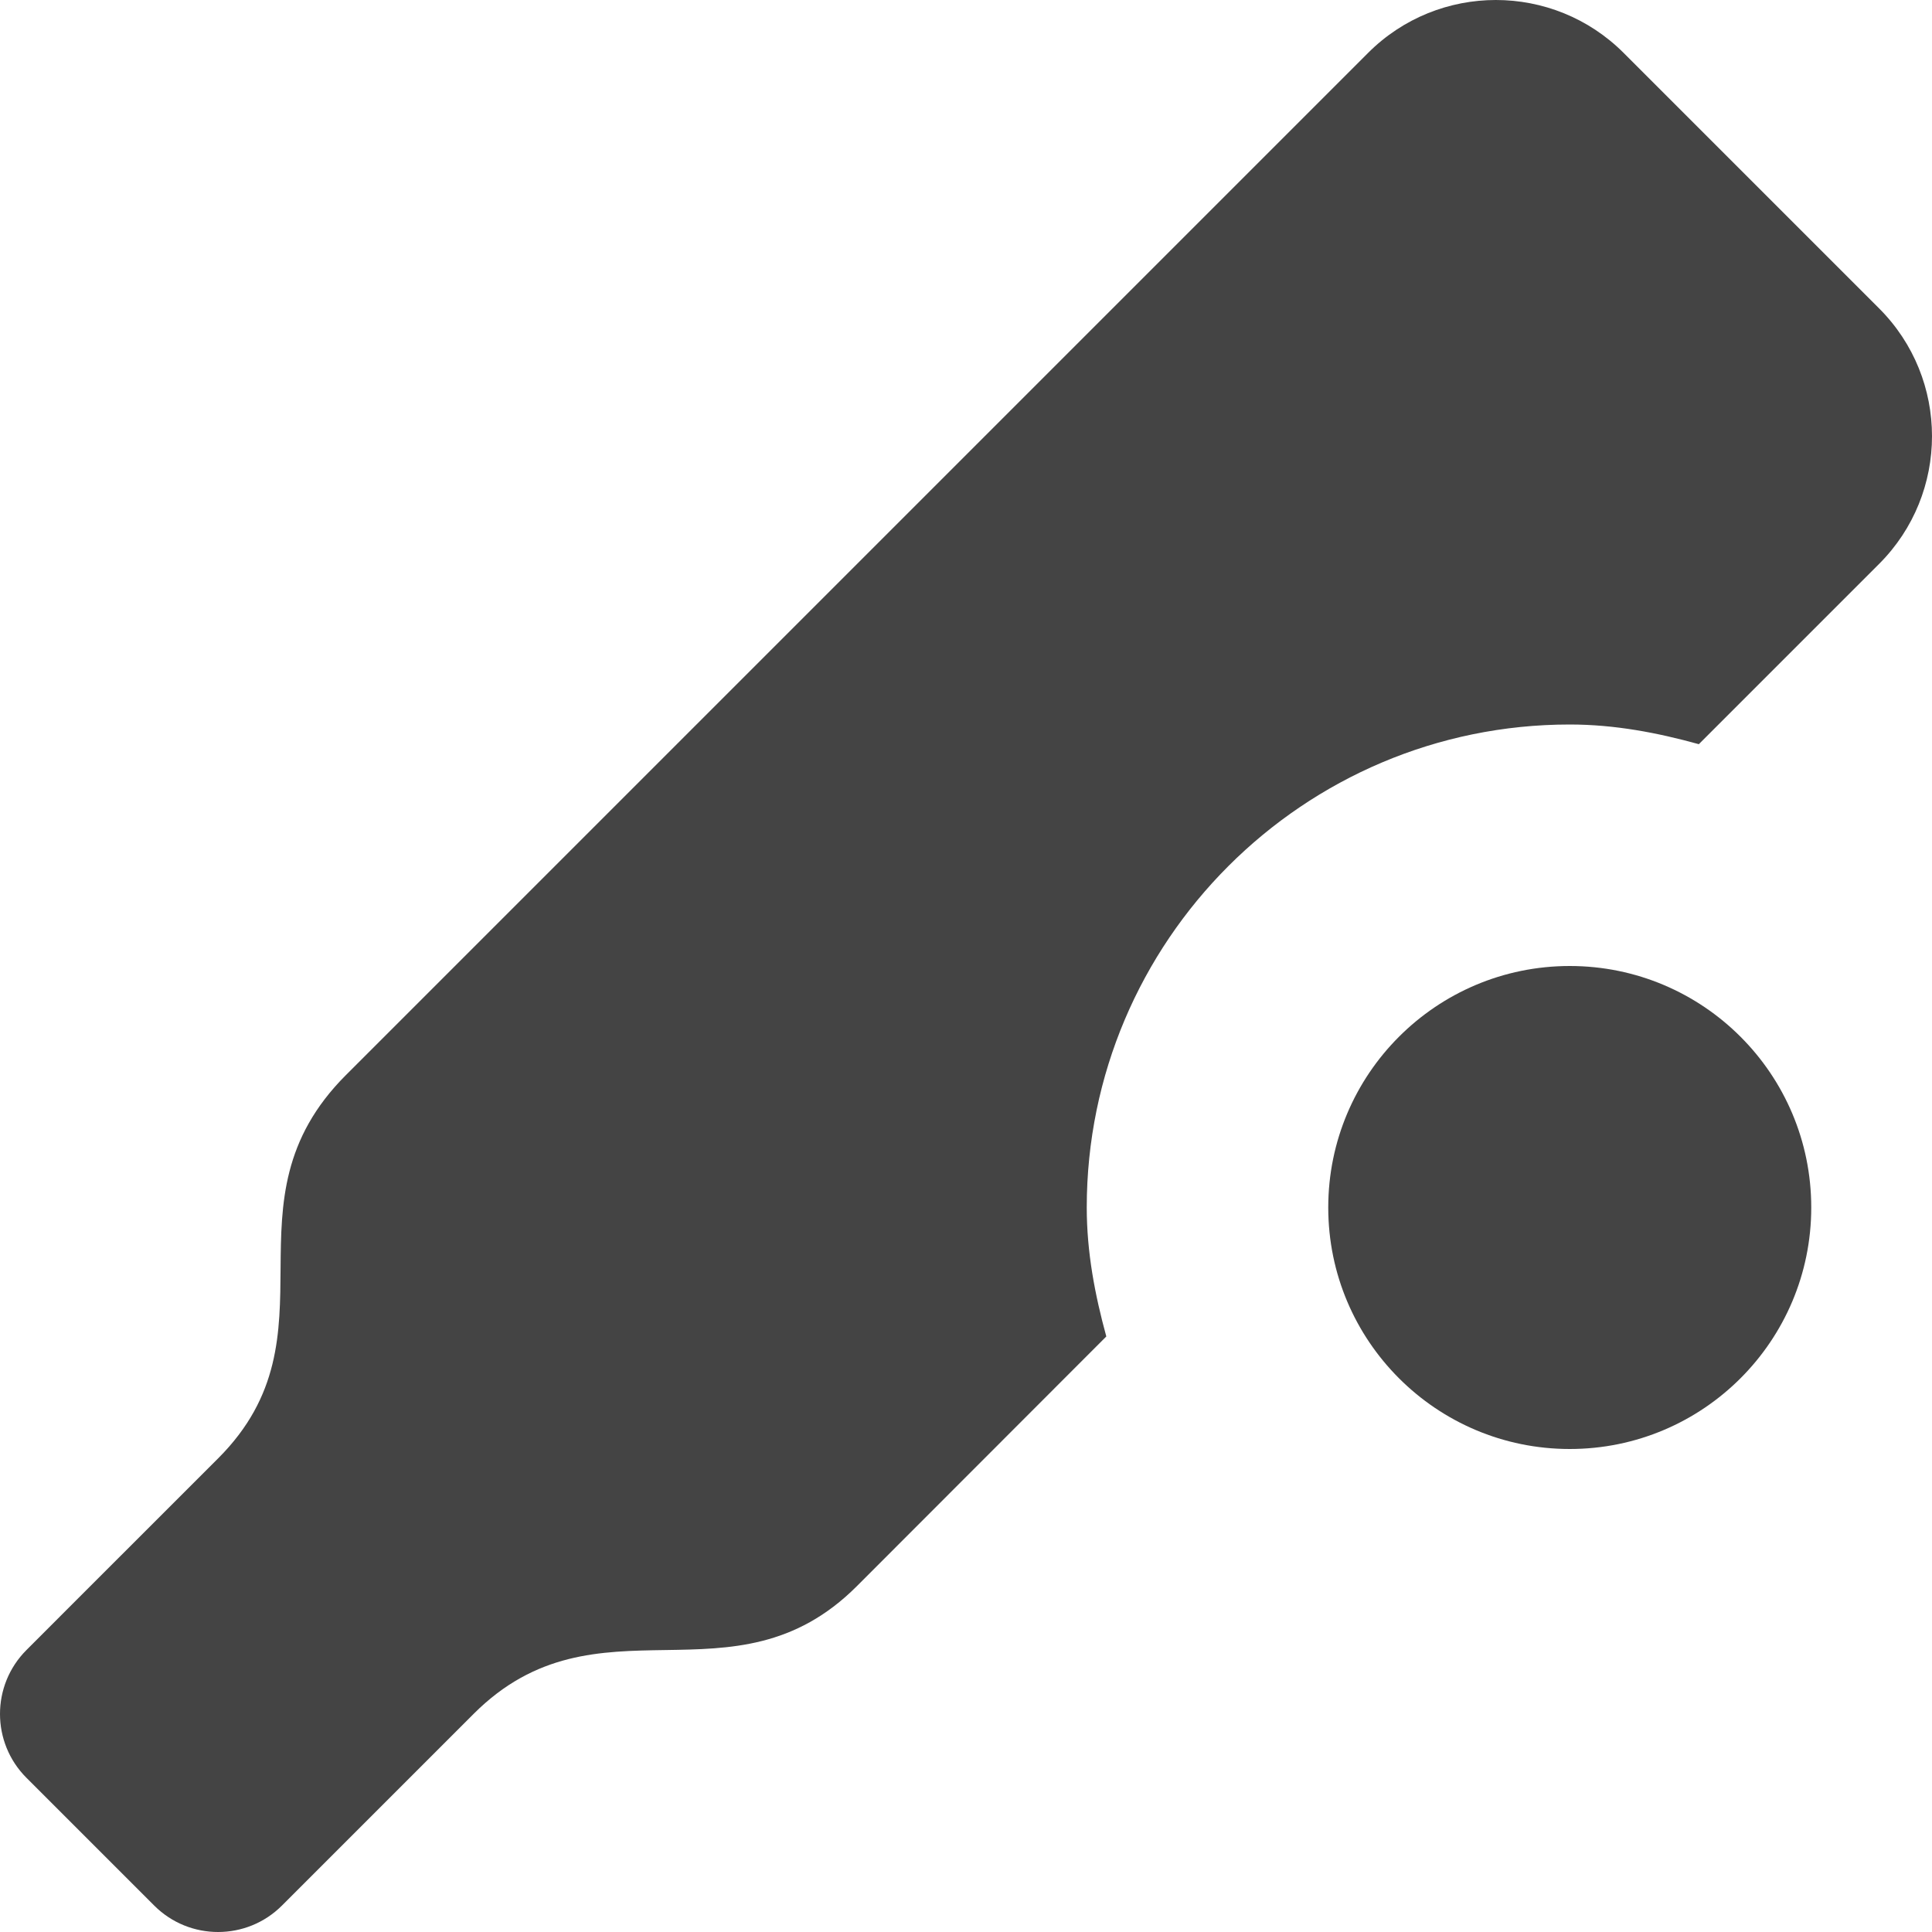 <?xml version="1.0" encoding="utf-8"?>
<!-- Generator: Adobe Illustrator 19.1.0, SVG Export Plug-In . SVG Version: 6.00 Build 0)  -->
<!DOCTYPE svg PUBLIC "-//W3C//DTD SVG 1.1//EN" "http://www.w3.org/Graphics/SVG/1.1/DTD/svg11.dtd">
<svg version="1.1" id="Layer_2" xmlns="http://www.w3.org/2000/svg" xmlns:xlink="http://www.w3.org/1999/xlink" x="0px" y="0px"
	 width="16px" height="16px" viewBox="0 0 16 16" enable-background="new 0 0 16 16" xml:space="preserve">
<circle data-color="color-2" fill="#444444" cx="13" cy="10" r="2"/>
<path fill="#444444" d="M9,10c0-2.206,1.794-4,4-4c0.372,0,0.726,0.068,1.069,0.163
	c0.885-0.885,1.493-1.493,1.493-1.493c0.584-0.584,0.584-1.532,0-2.116
	l-2.116-2.116c-0.584-0.584-1.532-0.584-2.116,0c0,0-7.407,7.407-8.465,8.465
	c-1.058,1.058-0.033,2.149-1.058,3.174C0.781,13.102,0.219,13.665,0.219,13.665
	c-0.292,0.292-0.292,0.766,0,1.058l1.058,1.058c0.292,0.292,0.766,0.292,1.058,0
	c0,0,0.562-0.562,1.587-1.587c1.025-1.025,2.149-0.033,3.174-1.058
	c0.287-0.287,1.079-1.08,2.066-2.068C9.068,10.725,9,10.372,9,10z"/>
</svg>
